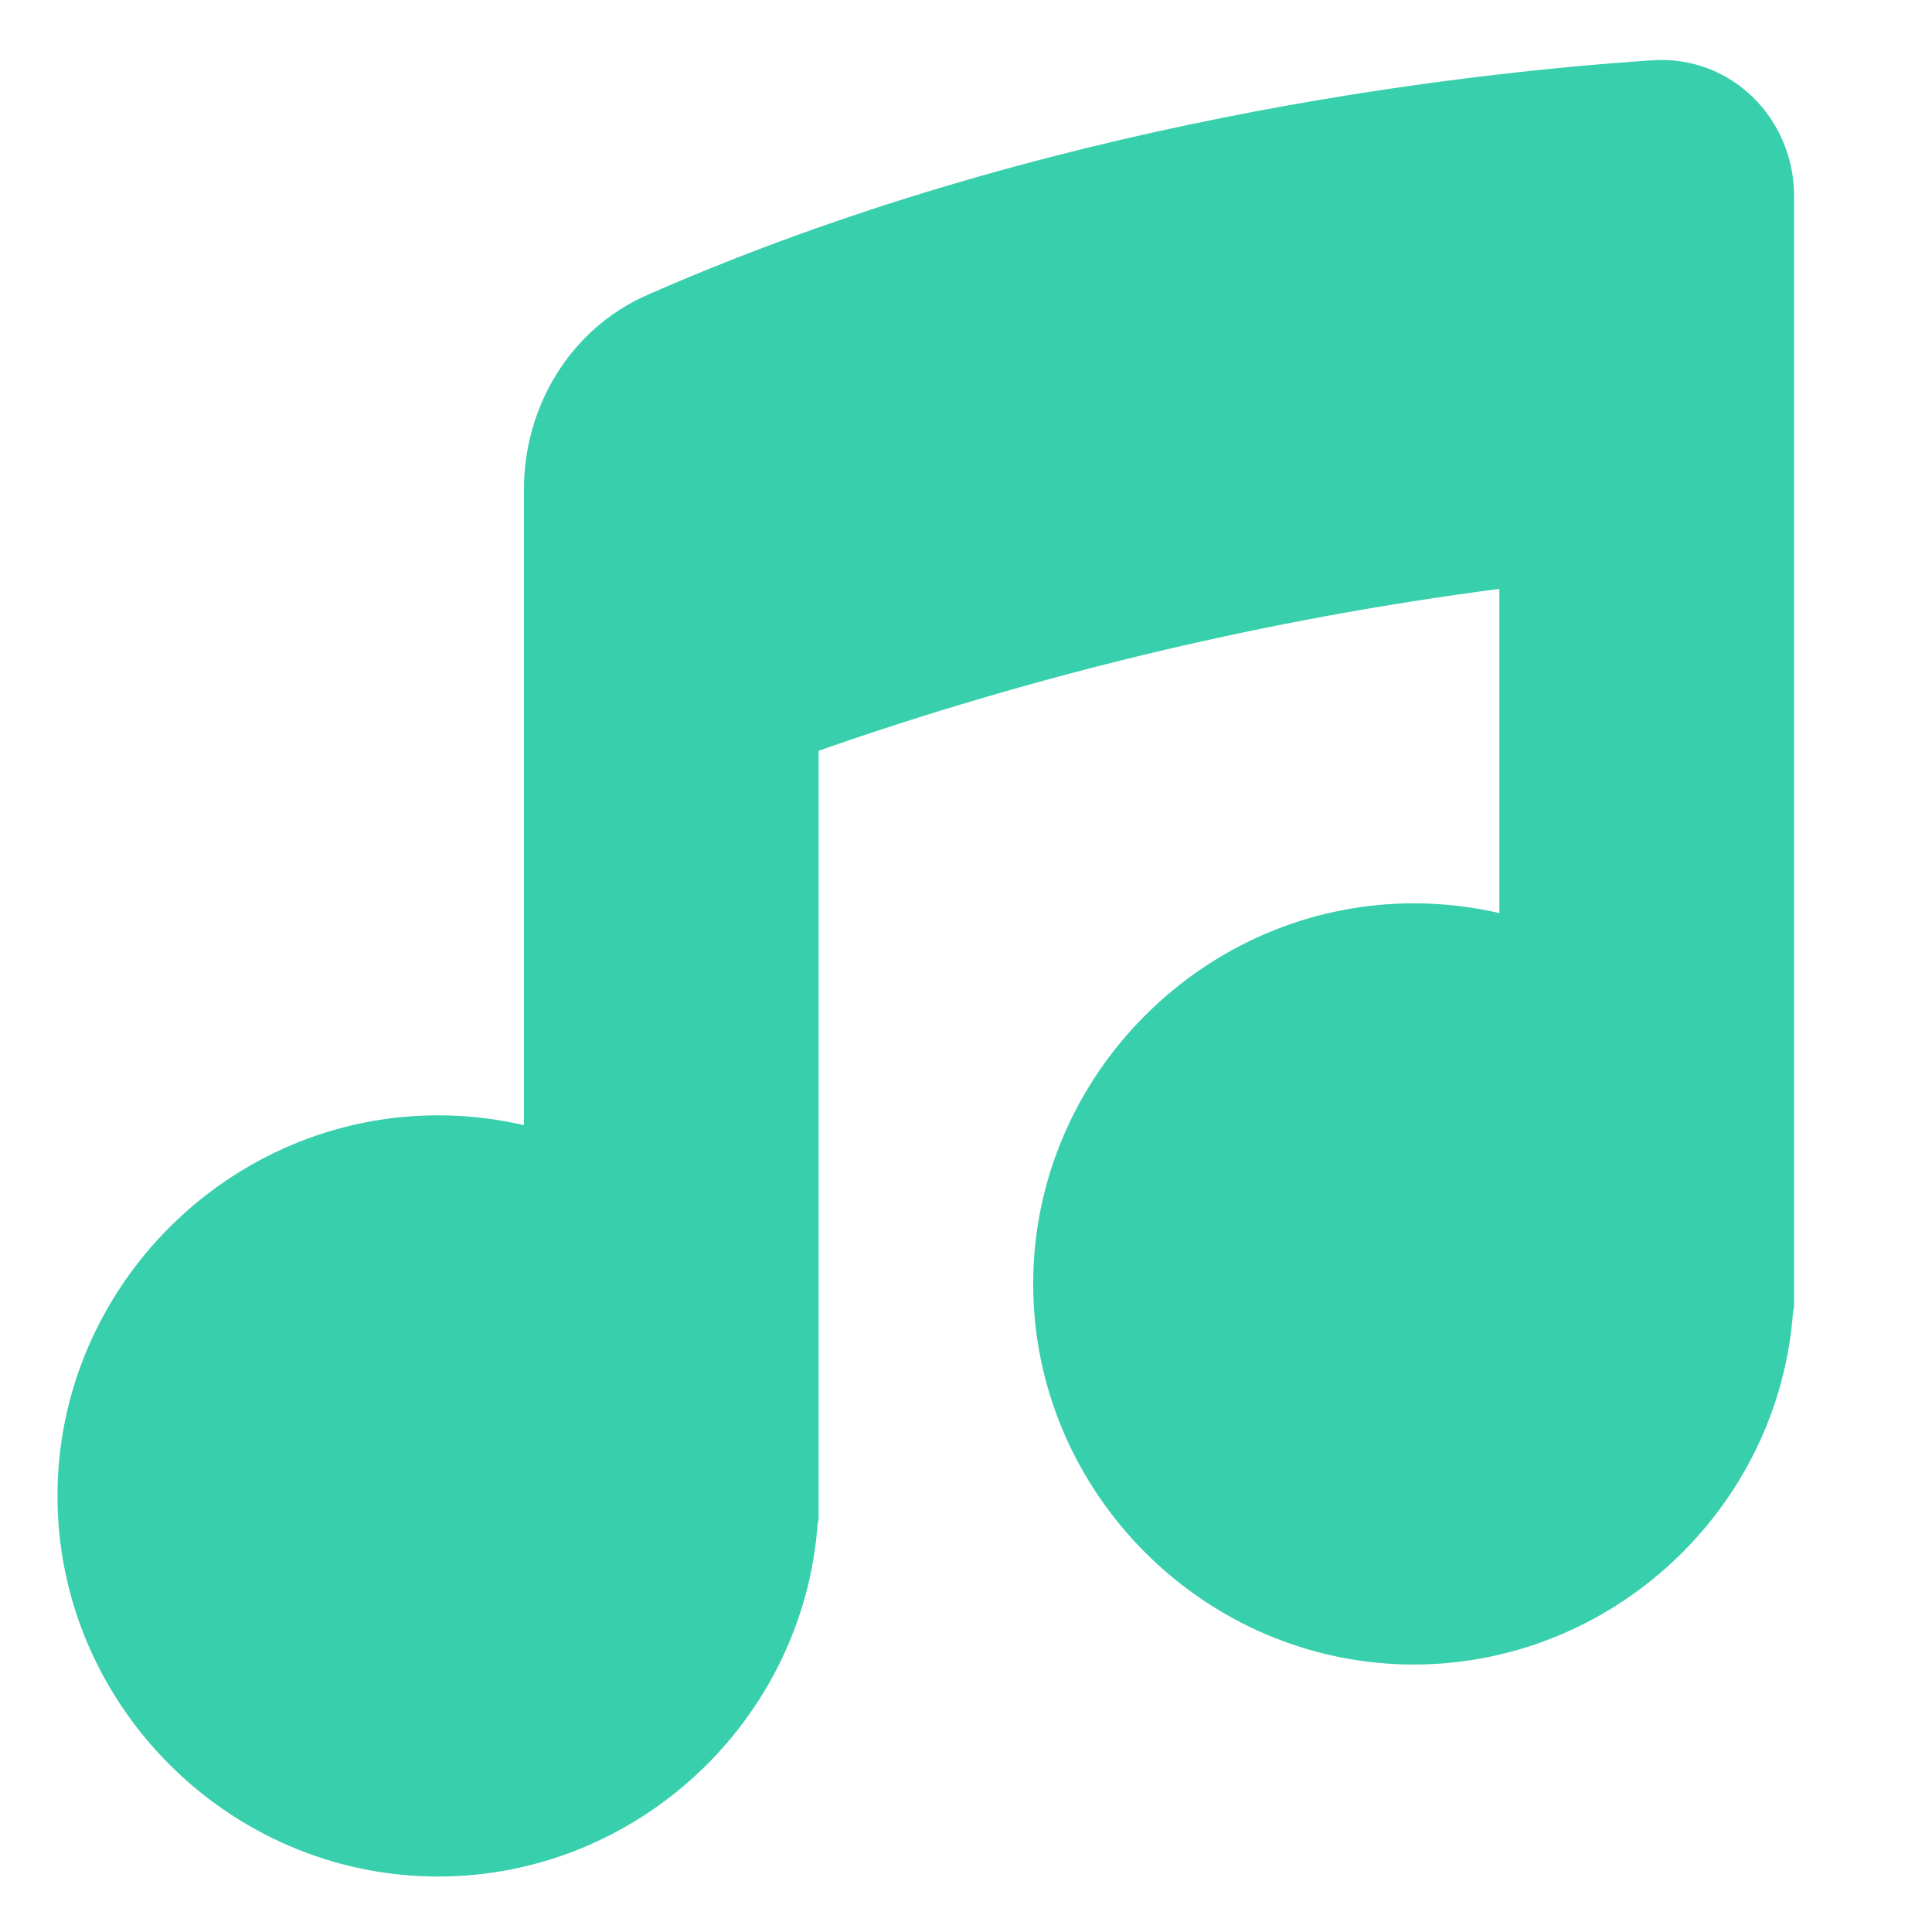 <?xml version="1.0" encoding="UTF-8" standalone="no"?>
<!DOCTYPE svg PUBLIC "-//W3C//DTD SVG 1.1//EN" "http://www.w3.org/Graphics/SVG/1.1/DTD/svg11.dtd">
<svg width="100%" height="100%" viewBox="0 0 48 48" version="1.1" xmlns="http://www.w3.org/2000/svg" xmlns:xlink="http://www.w3.org/1999/xlink" xml:space="preserve" xmlns:serif="http://www.serif.com/" style="fill-rule:evenodd;clip-rule:evenodd;stroke-linejoin:round;stroke-miterlimit:2;">
    <g id="music-note-2--music-audio-note-entertainment">
        <path id="Union" d="M44.573,4.87C44.573,2.942 43.01,1.366 41.05,1.498C36.125,1.829 25.886,3.021 16.086,7.326C14.168,8.169 13.017,10.097 13.017,12.16L13.017,27.954C12.317,27.792 11.602,27.71 10.884,27.71C5.696,27.71 1.428,31.979 1.428,37.166C1.428,42.354 5.696,46.622 10.884,46.622C15.814,46.622 19.959,42.766 20.315,37.849C20.331,37.799 20.339,37.747 20.339,37.695L20.339,18.652C25.823,16.732 31.49,15.384 37.251,14.63L37.251,22.685C36.554,22.524 35.841,22.443 35.125,22.443C29.938,22.443 25.669,26.712 25.669,31.899C25.669,37.083 29.933,41.35 35.117,41.355C40.048,41.355 44.194,37.498 44.549,32.58C44.565,32.53 44.573,32.478 44.573,32.426L44.573,4.87Z" style="fill:#38cfac;fill-rule:nonzero;"/>
    </g>
</svg>
